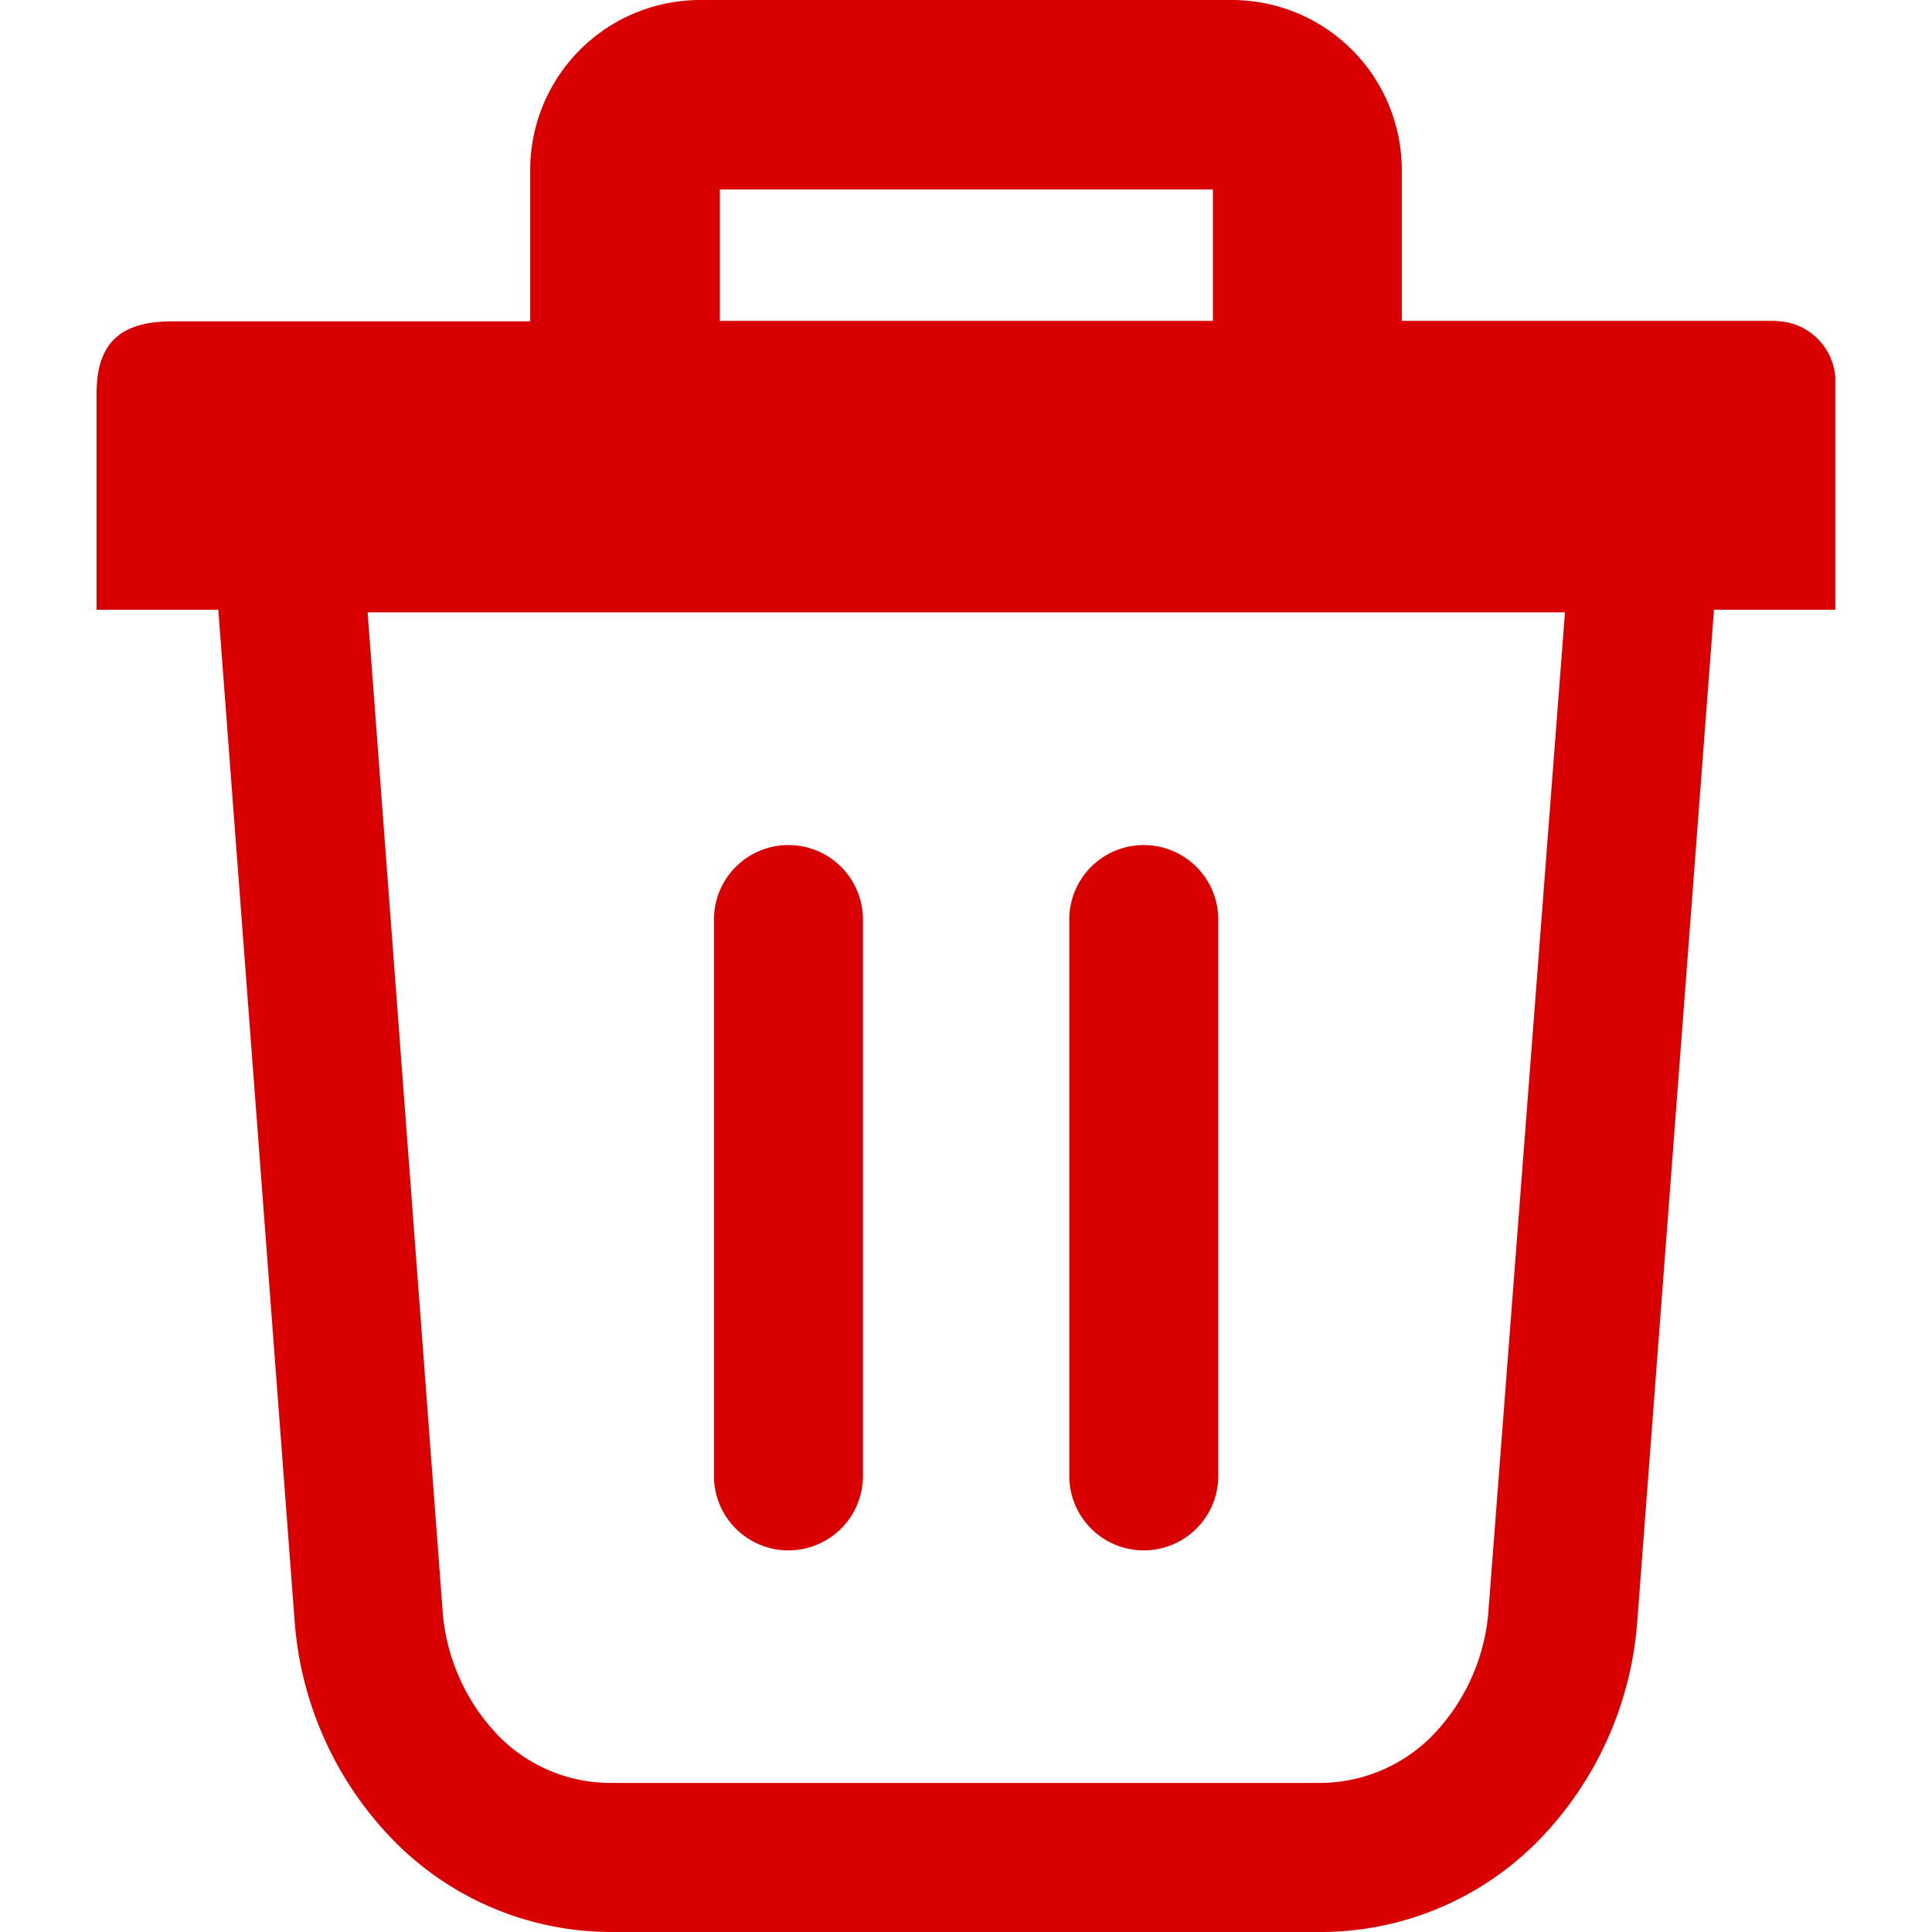 <svg xmlns="http://www.w3.org/2000/svg" xmlns:xlink="http://www.w3.org/1999/xlink" width="25" height="25" viewBox="0 0 25 25">
  <defs>
    <clipPath id="clip-path">
      <rect id="Rectangle_61" data-name="Rectangle 61" width="25" height="25" transform="translate(521 692)" fill="none"/>
    </clipPath>
  </defs>
  <g id="Mask_Group_5" data-name="Mask Group 5" transform="translate(-521 -692)" clip-path="url(#clip-path)">
    <path id="trash" d="M7.989,11.93a.964.964,0,1,1,1.927,0v7.137a.964.964,0,1,1-1.927,0ZM20.929,7.89l-.991,13.066a4.535,4.535,0,0,1-1.288,2.869A3.949,3.949,0,0,1,15.826,25H6.671a3.947,3.947,0,0,1-2.82-1.176h0a4.539,4.539,0,0,1-1.29-2.869L1.575,7.89H0v-2.8c0-.675.332-.932.985-.932H5.611V2.2A2.2,2.2,0,0,1,7.806,0H14.7a2.2,2.2,0,0,1,2.189,2.2V4.152h4.751a1.259,1.259,0,0,1,.2.012.785.785,0,0,1,.659.718c0,.041,0,.077,0,.116V7.89ZM19,7.924H3.507l.968,12.889A2.608,2.608,0,0,0,5.2,22.461h0a2.034,2.034,0,0,0,1.463.61H15.82a2.047,2.047,0,0,0,1.463-.61,2.6,2.6,0,0,0,.73-1.648L19,7.935ZM14.445,4.152v-1.7H8.065v1.7ZM12.587,11.93a.964.964,0,1,1,1.927,0v7.137a.964.964,0,1,1-1.927,0V11.93Z" transform="translate(522.25 692)" fill="#d80000"/>
  </g>
</svg>
